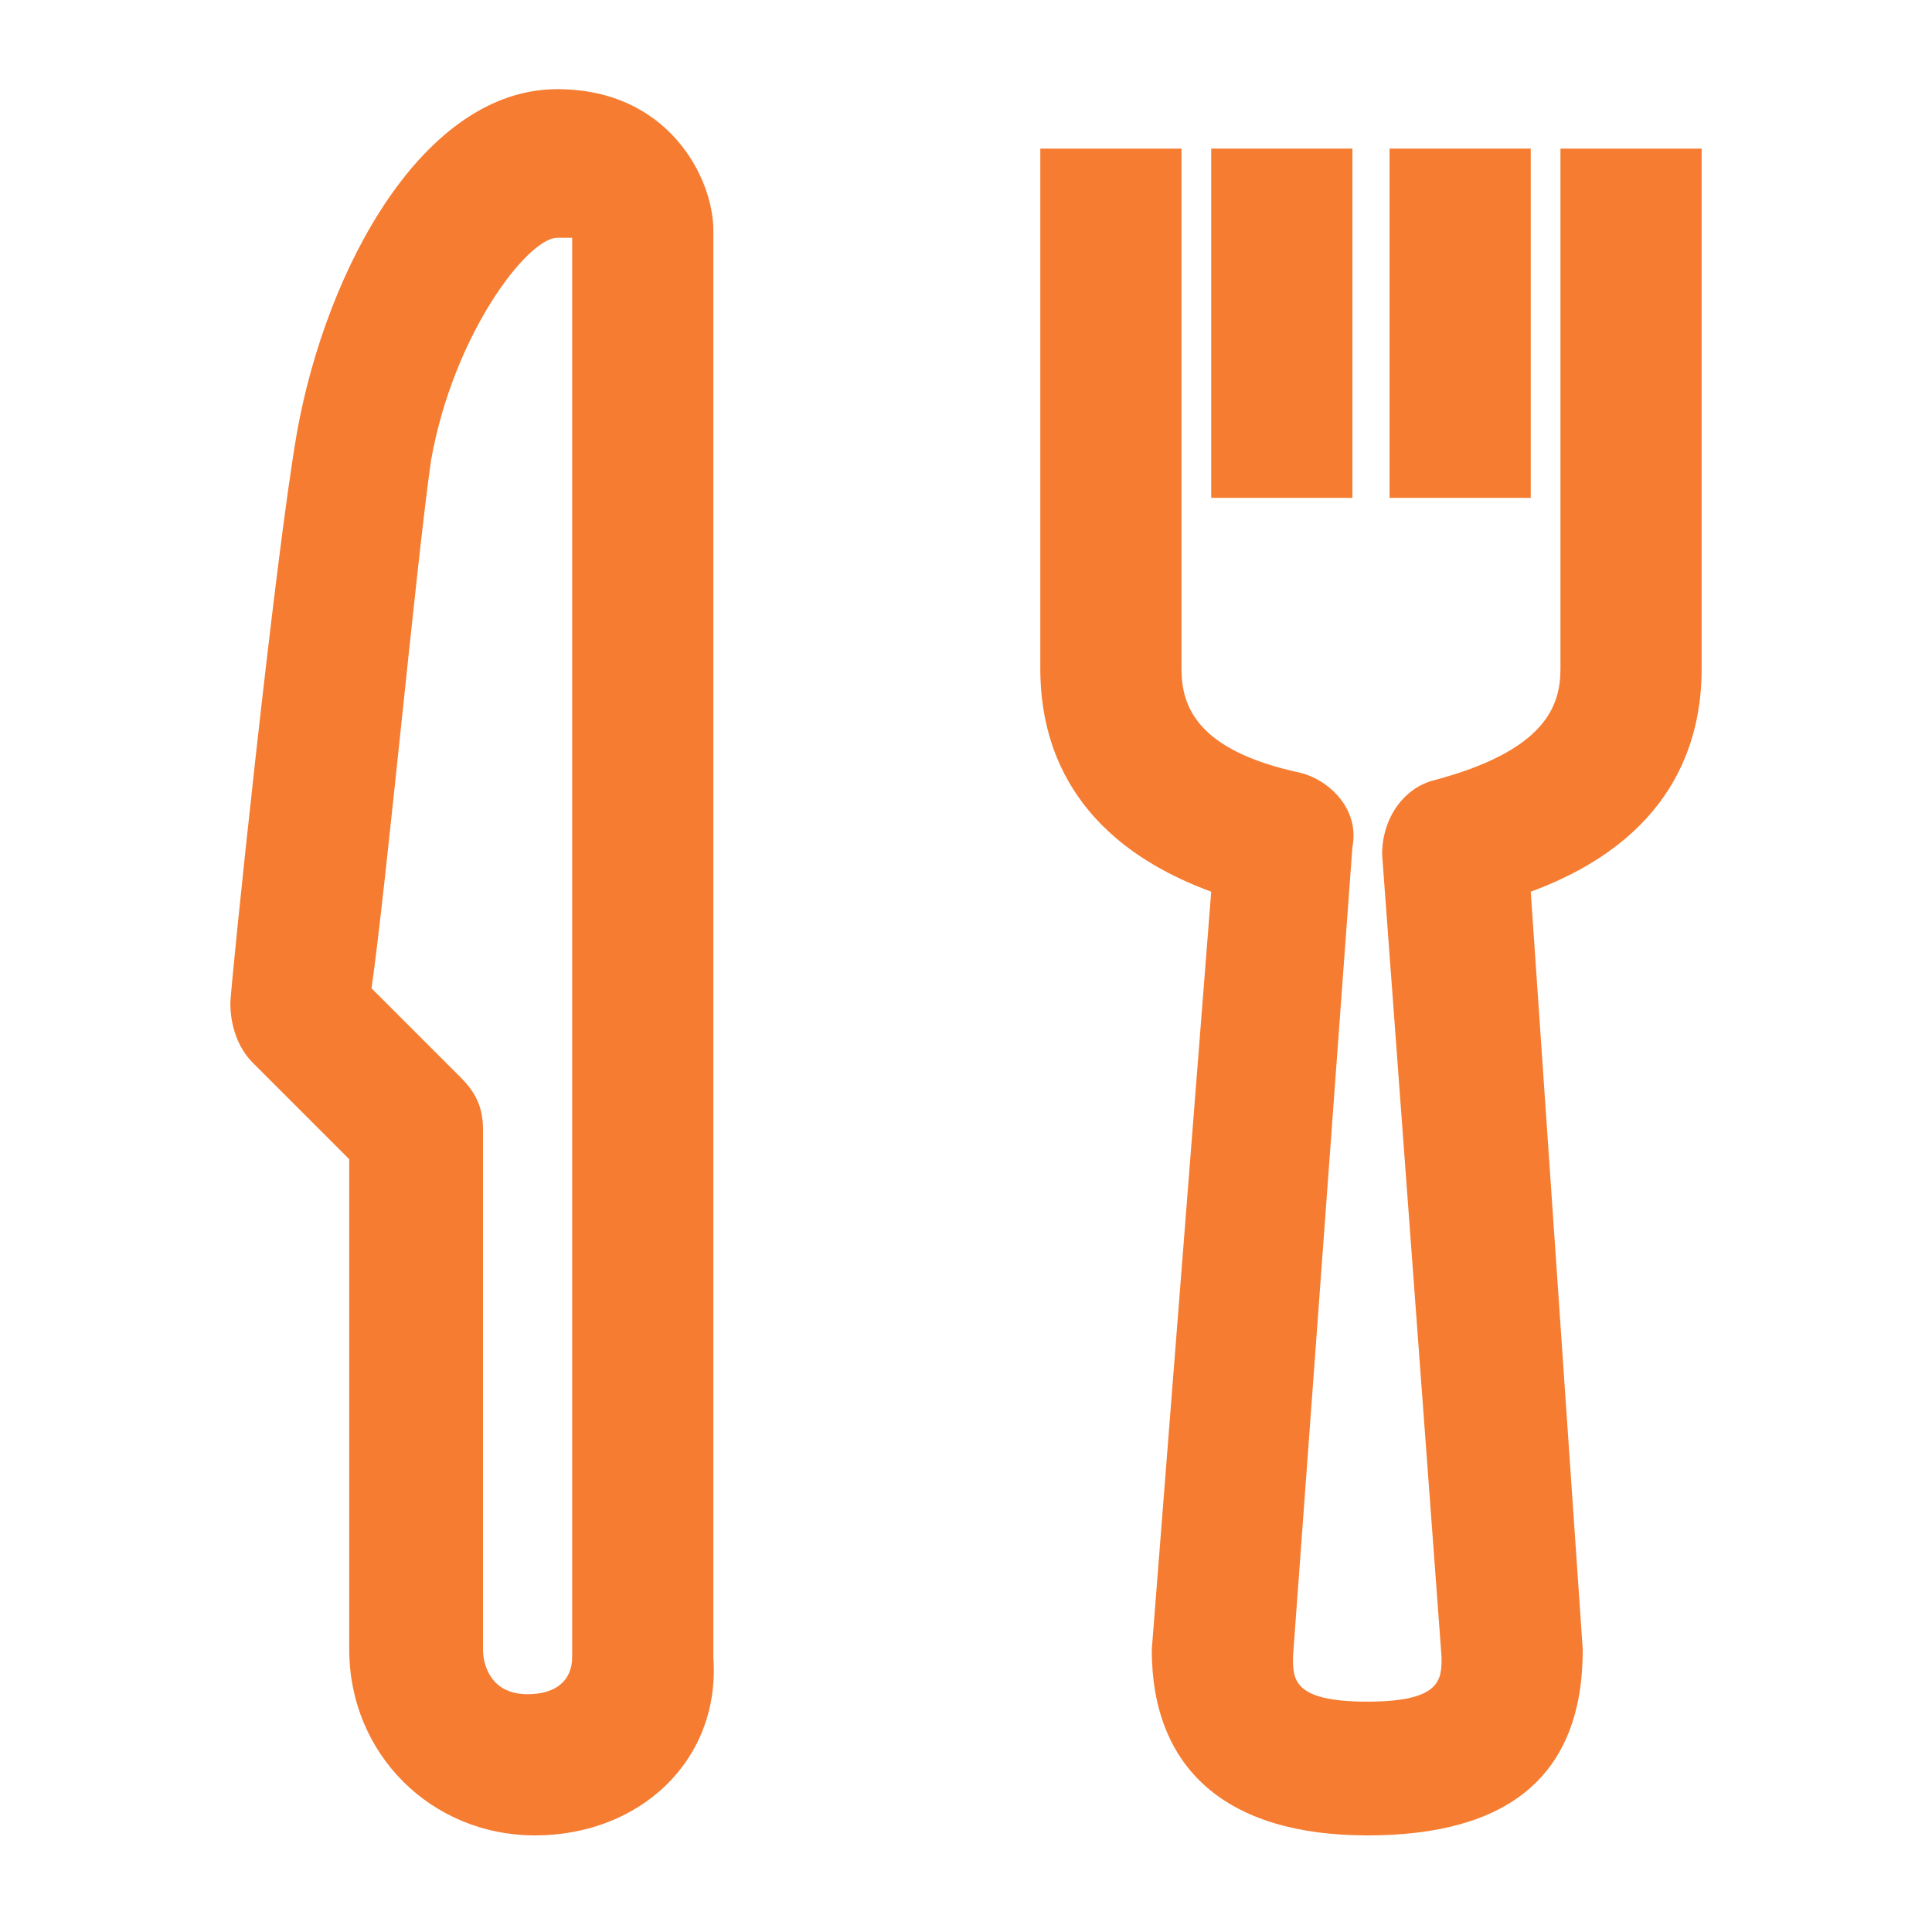 <?xml version="1.0" encoding="utf-8"?>
<!-- Generator: Adobe Illustrator 18.0.0, SVG Export Plug-In . SVG Version: 6.00 Build 0)  -->
<!DOCTYPE svg PUBLIC "-//W3C//DTD SVG 1.1//EN" "http://www.w3.org/Graphics/SVG/1.1/DTD/svg11.dtd">
<svg version="1.1" id="Layer_1" xmlns="http://www.w3.org/2000/svg" xmlns:xlink="http://www.w3.org/1999/xlink" x="0px" y="0px"
	 viewBox="-1 -1 26 26" enable-background="new -1 -1 26 26" xml:space="preserve">
<g>
	<g>
		<rect x="15.3" y="1" fill="#F57C30" width="1.9" height="4.7"/>
	</g>
	<g>
		<rect x="17.7" y="1" fill="#F57C30" width="1.9" height="4.7"/>
	</g>
	<g>
		<path fill="#F57C30" d="M17.4,23.7c-1.9,0-2.9-0.9-2.9-2.5L15.3,11C13.4,10.3,13,9,13,8V1h1.9v7c0,0.5,0.2,1.1,1.6,1.4
			c0.4,0.1,0.8,0.5,0.7,1l-0.8,10.9c0,0.3,0,0.6,1,0.6s1-0.3,1-0.6l-0.8-10.8c0-0.5,0.3-0.9,0.7-1C19.8,9.1,20,8.5,20,8V1h1.9v7
			c0,1-0.4,2.3-2.3,3l0.7,10.2C20.3,22.9,19.3,23.7,17.4,23.7z"/>
	</g>
	<g>
		<path fill="#F57C30" d="M6.2,23.7c-1.4,0-2.5-1.1-2.5-2.5v-6.6l-1.3-1.3c-0.2-0.2-0.3-0.5-0.3-0.8c0-0.2,0.6-6,0.9-7.7
			c0.4-2.2,1.7-4.6,3.5-4.6c1.5,0,2.1,1.2,2.1,1.9v19.2C8.7,22.7,7.6,23.7,6.2,23.7z M4,12.3l1.2,1.2c0.2,0.2,0.3,0.4,0.3,0.7v7
			c0,0.2,0.1,0.6,0.6,0.6c0.4,0,0.6-0.2,0.6-0.5V2.2c0,0-0.1,0-0.2,0c-0.4,0-1.4,1.3-1.7,3C4.6,6.6,4.2,10.9,4,12.3z"/>
	</g>
</g>
</svg>
